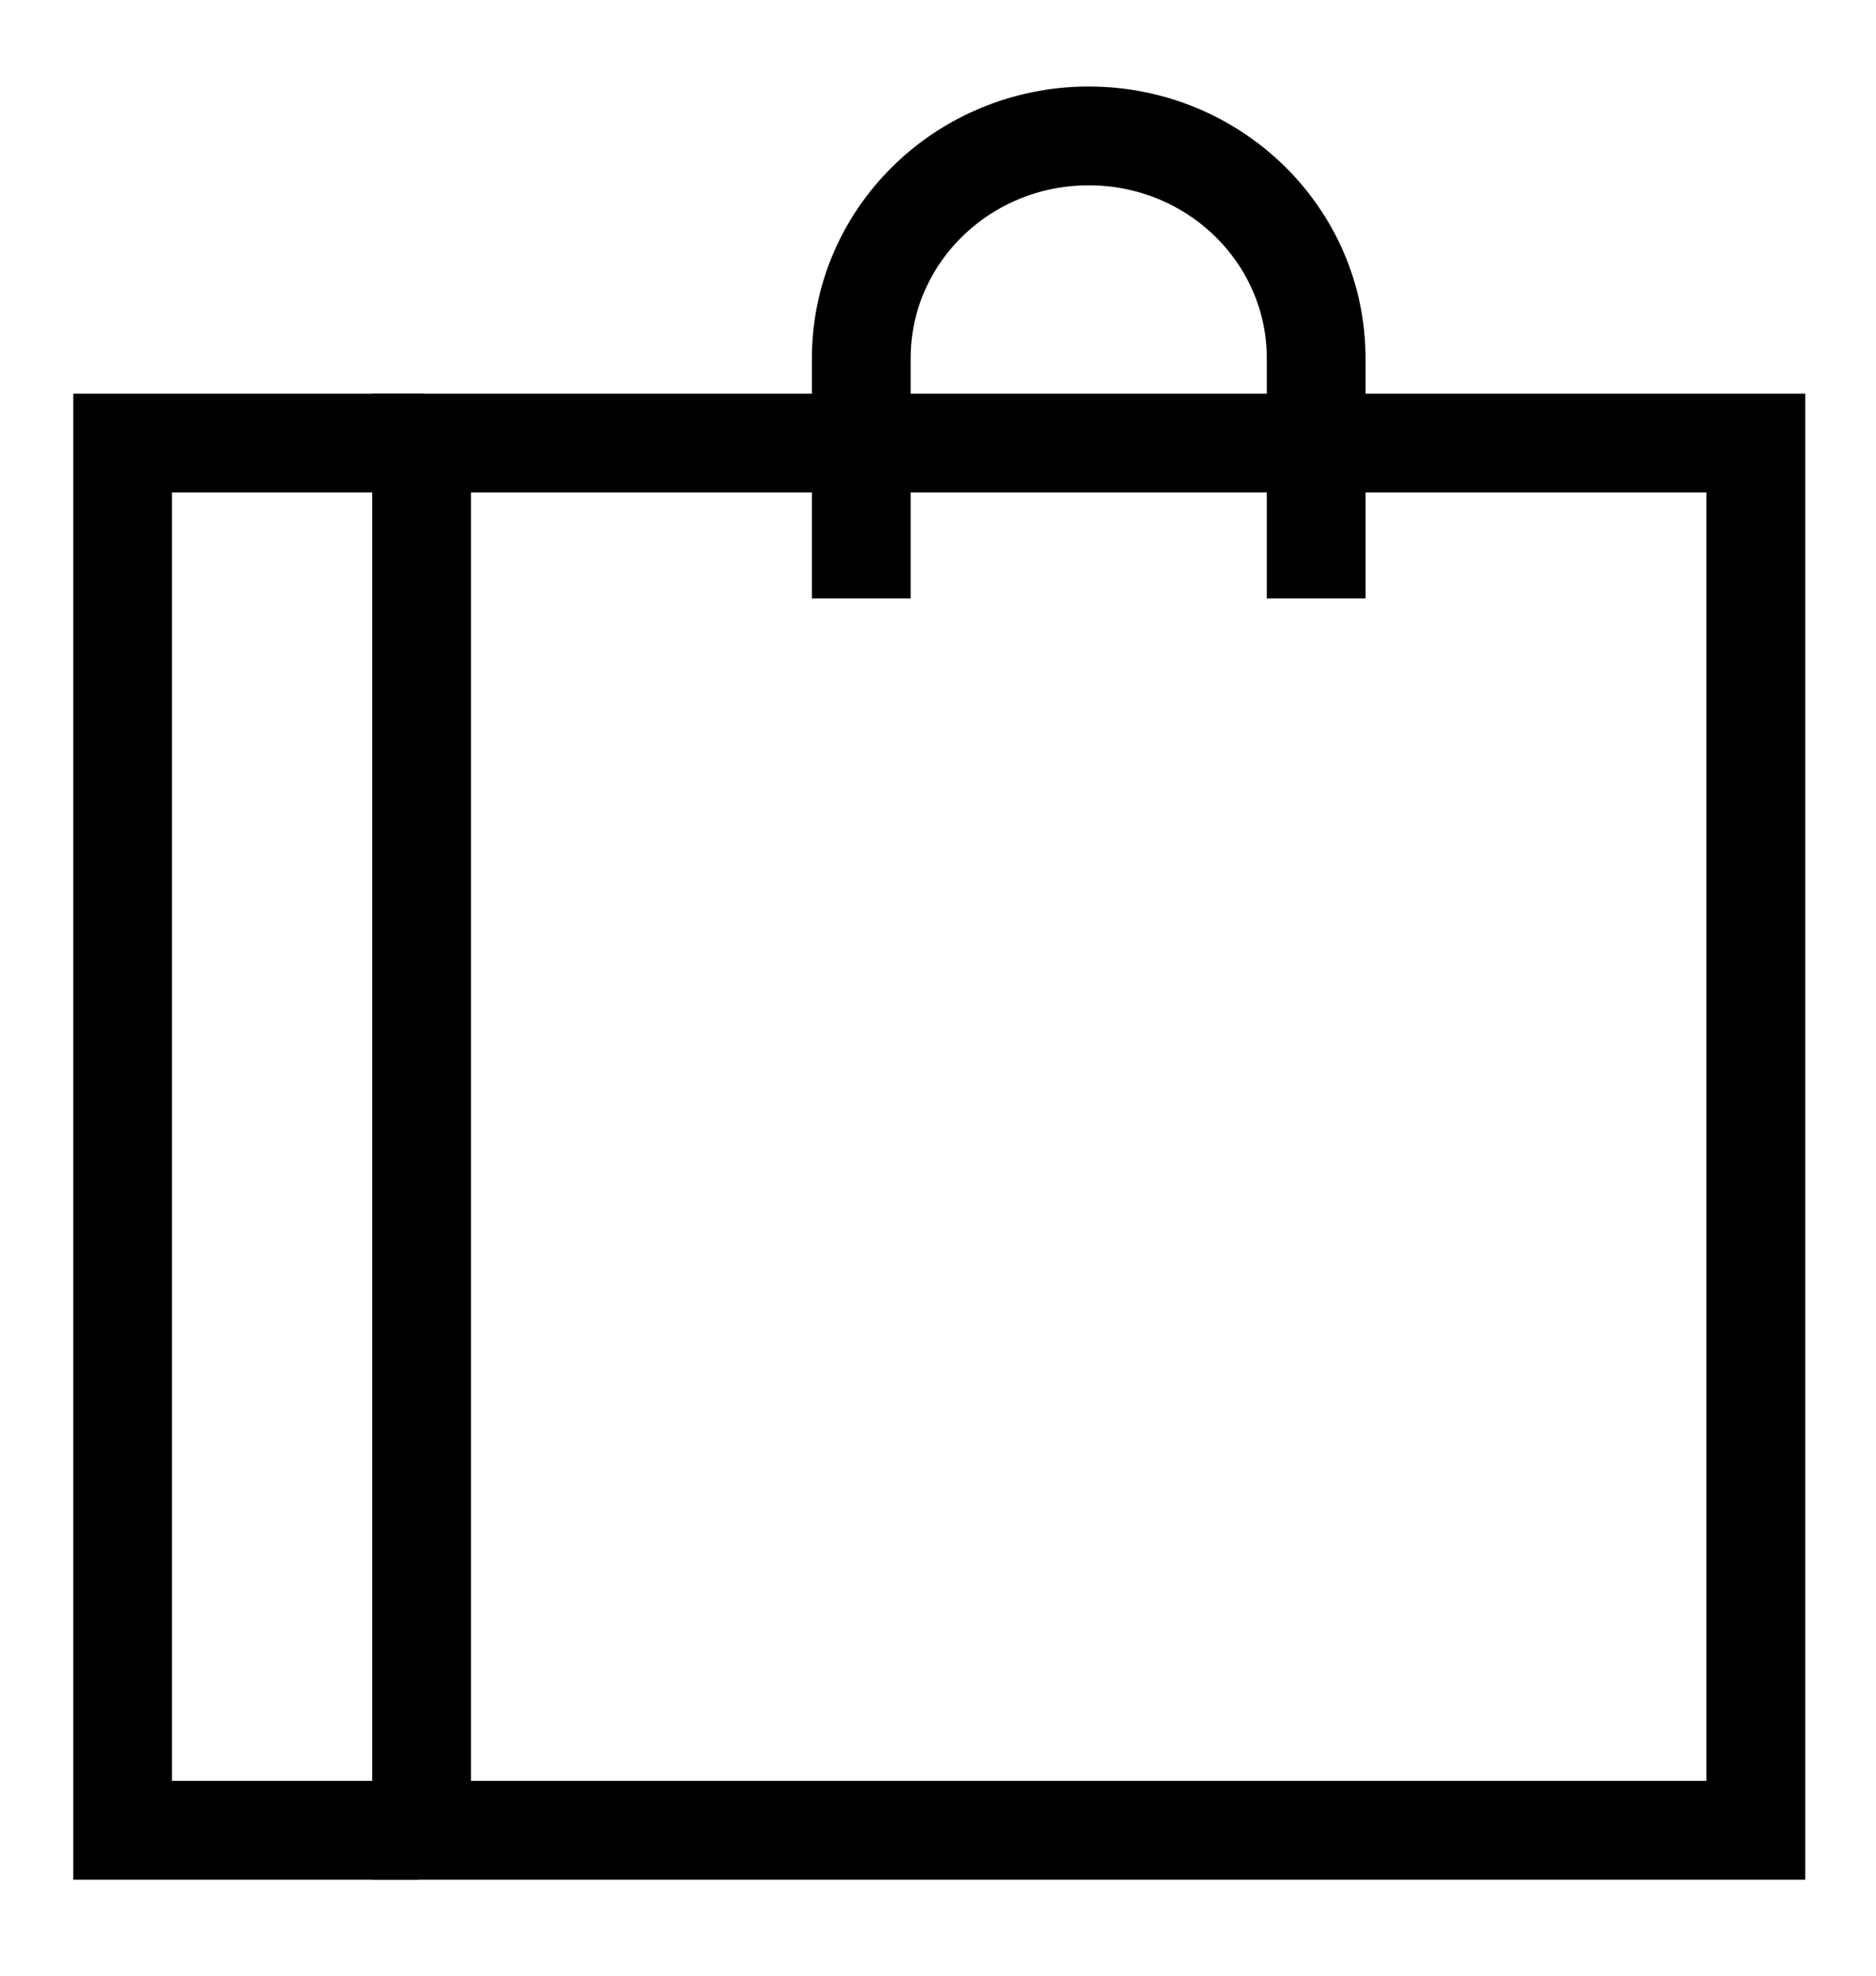 <svg viewBox="0 0 19 20" fill="none" xmlns="http://www.w3.org/2000/svg">
<path d="M4.241 18.528H1.242V4.485H4.293" stroke="#000" stroke-miterlimit="3.864"/>
<path d="M4.27 4.485H17.783V18.528H4.27V4.485Z" stroke="#000" stroke-miterlimit="3.864"/>
<path d="M8.723 6.058C8.723 6.058 8.723 4.871 8.723 3.627C8.723 2.384 9.754 1.376 11.027 1.376C12.299 1.376 13.33 2.384 13.33 3.627C13.33 4.871 13.33 6.058 13.33 6.058" stroke="#000" stroke-miterlimit="3.864"/>
</svg>

